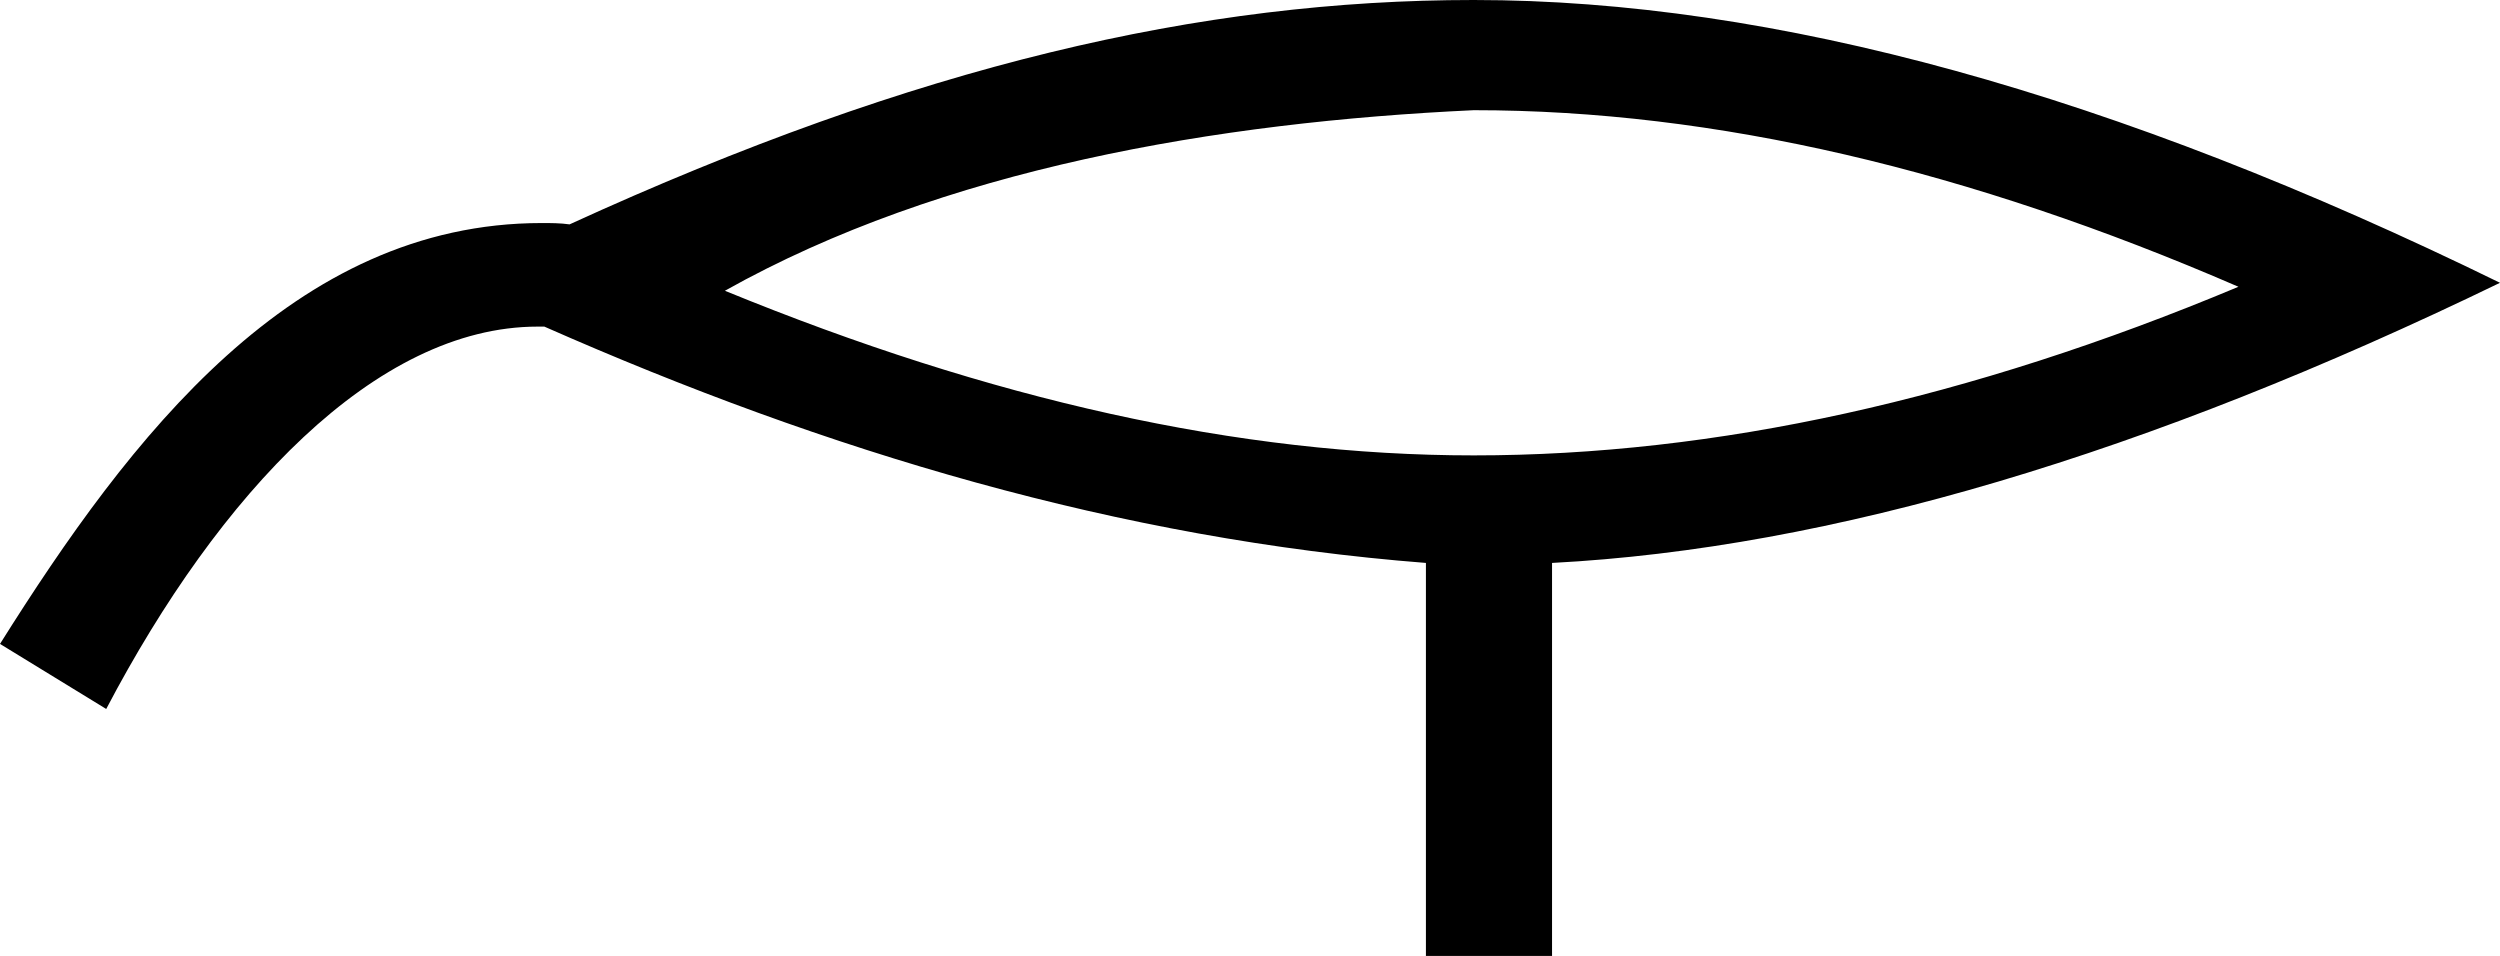 <?xml version='1.0' encoding ='UTF-8' standalone='no'?>
<svg width='18.83' height='7.2' xmlns='http://www.w3.org/2000/svg' xmlns:xlink='http://www.w3.org/1999/xlink'  version='1.1' >
<path style='fill:black; stroke:none' d=' M 11.1 0.83  C 12.92 0.83 14.83 1.28 16.86 2.16  C 14.83 3.01 12.92 3.43 11.1 3.43  C 9.33 3.43 7.46 3.01 5.46 2.19  C 7.1 1.27 9.17 0.92 11.1 0.83  Z  M 11.1 0  C 9.05 0 6.91 0.49 4.29 1.69  C 4.22 1.68 4.15 1.68 4.08 1.68  C 2.21 1.68 0.98 3.29 0 4.85  L 0.8 5.34  C 1.65 3.72 2.83 2.46 4.05 2.46  C 4.06 2.46 4.08 2.46 4.1 2.46  C 6.23 3.4 8.43 4.06 10.74 4.24  L 10.74 7.2  L 11.69 7.2  L 11.69 4.24  C 13.79 4.13 16.17 3.42 18.83 2.13  C 15.93 0.71 13.36 0 11.1 0  Z '/></svg>
